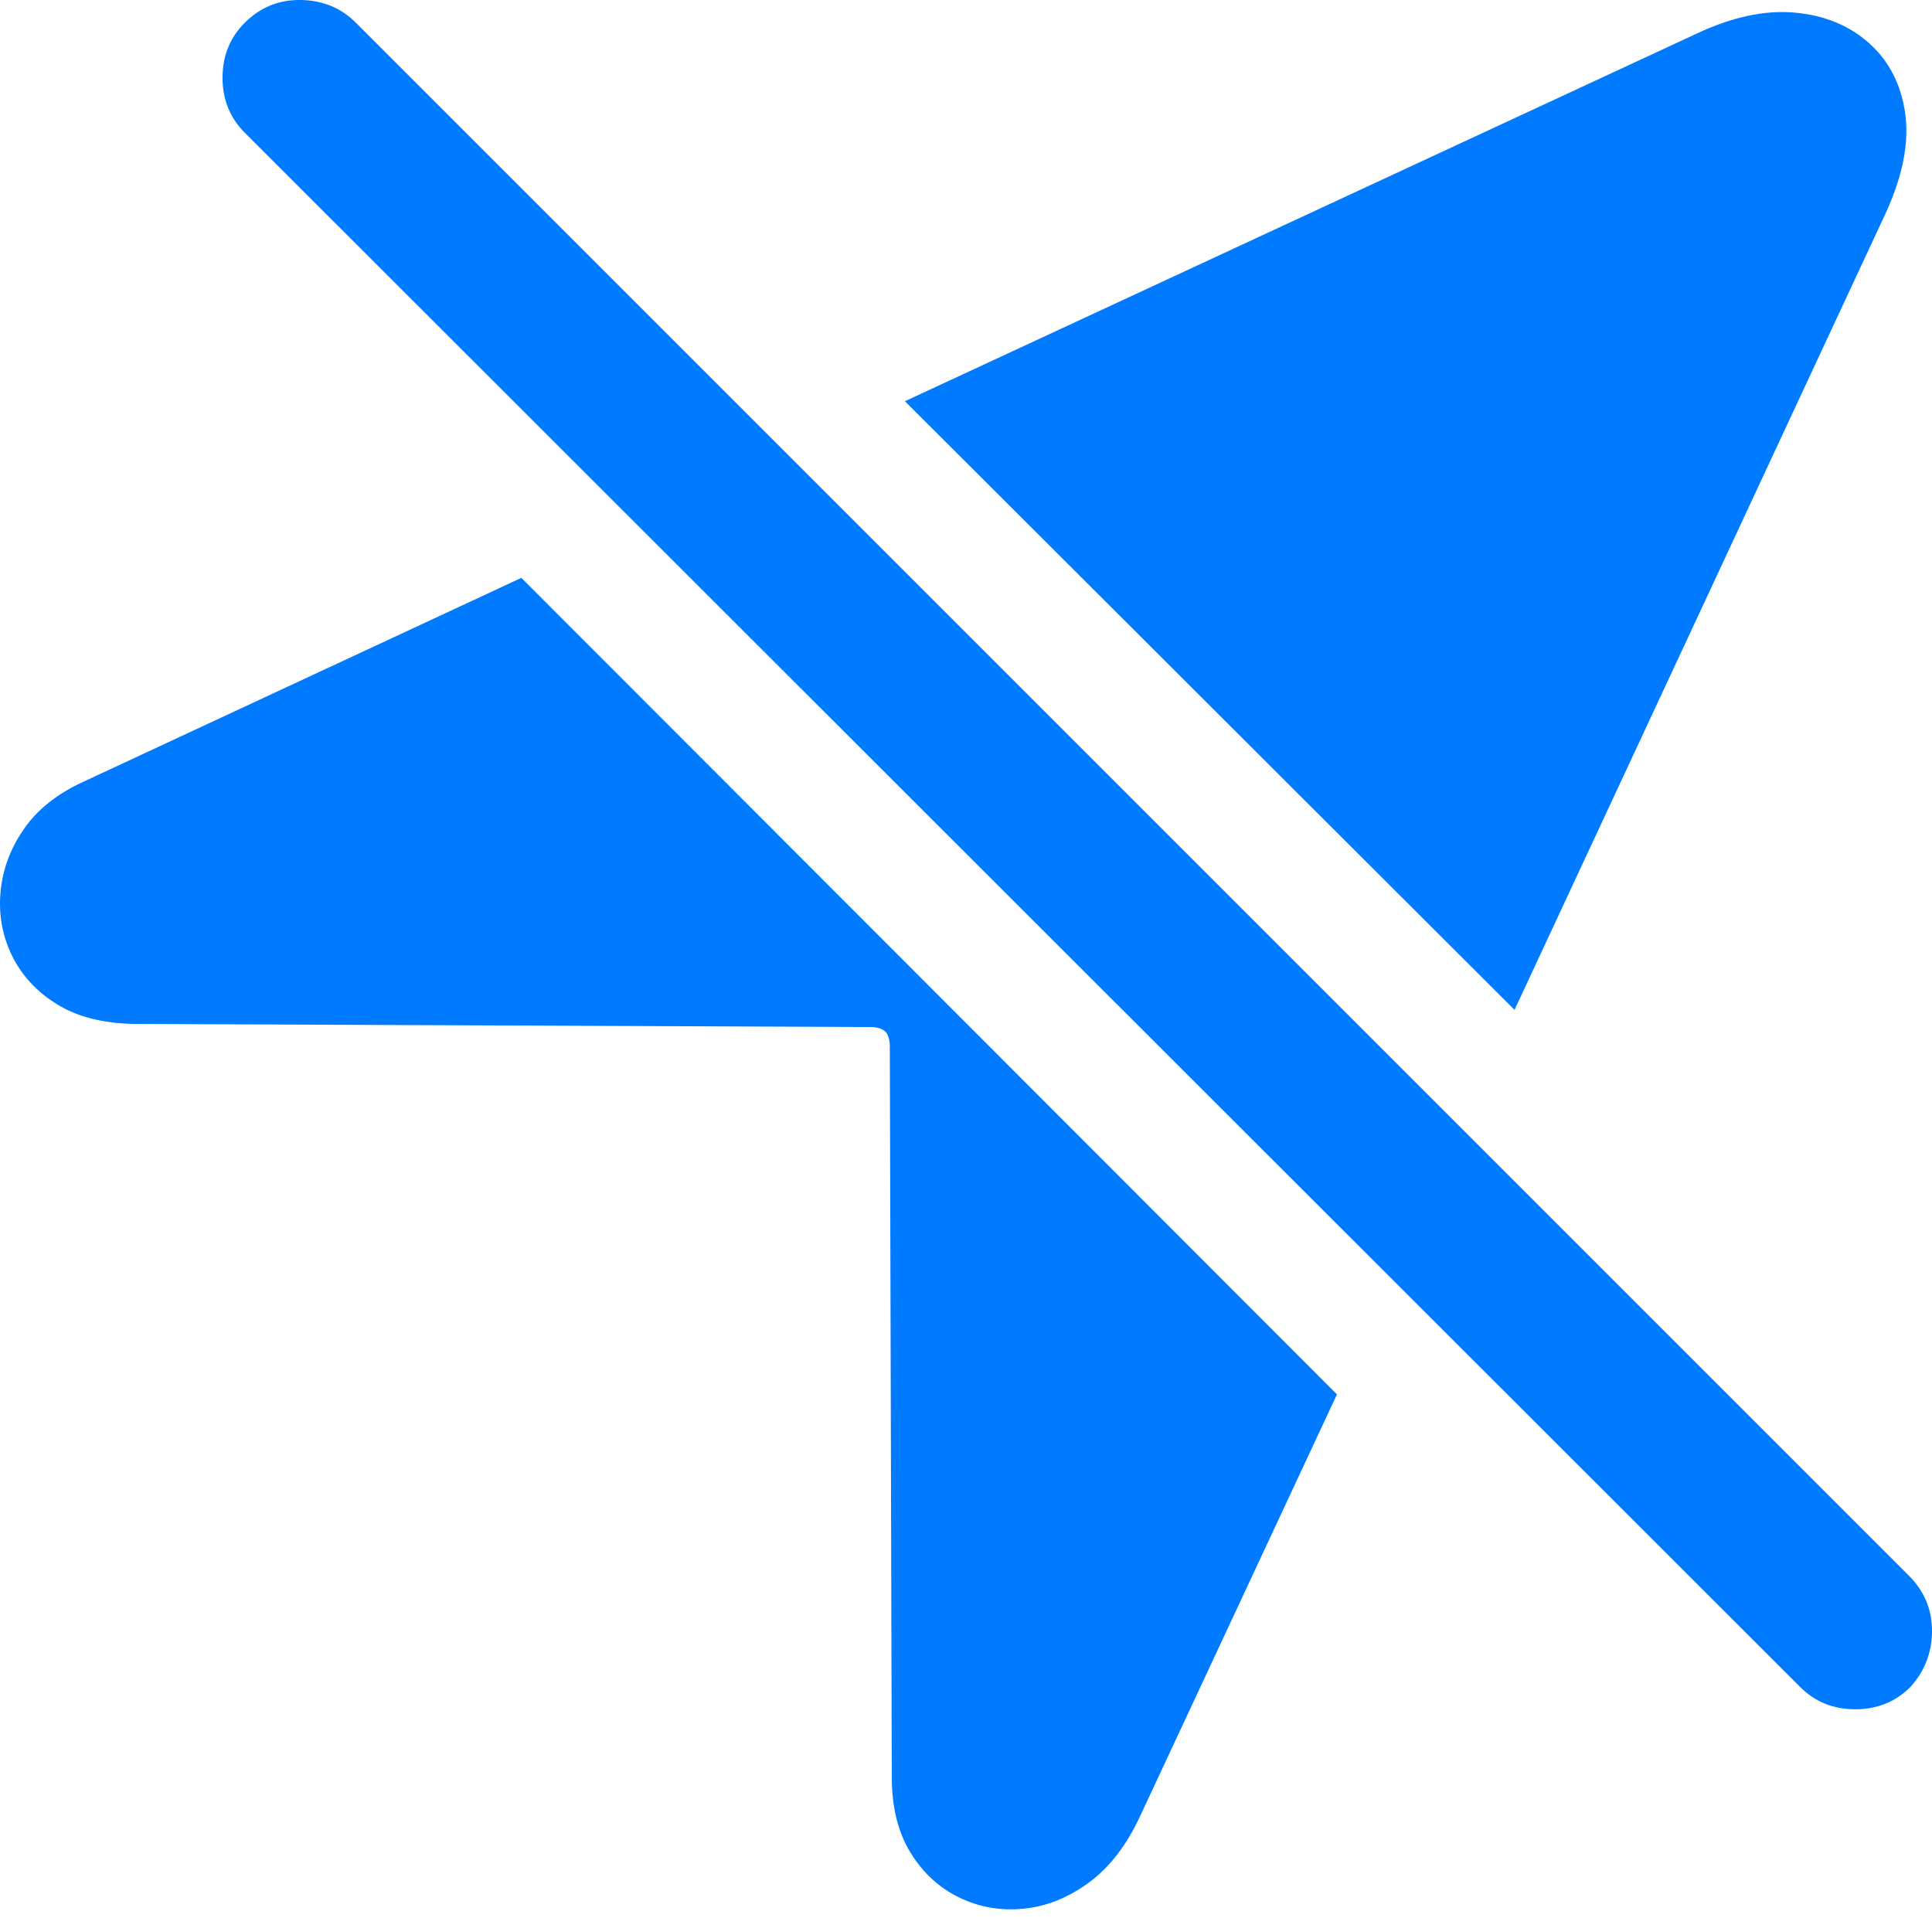<?xml version="1.0" encoding="UTF-8"?>
<!--Generator: Apple Native CoreSVG 175.5-->
<!DOCTYPE svg
PUBLIC "-//W3C//DTD SVG 1.1//EN"
       "http://www.w3.org/Graphics/SVG/1.1/DTD/svg11.dtd">
<svg version="1.1" xmlns="http://www.w3.org/2000/svg" xmlns:xlink="http://www.w3.org/1999/xlink" width="18.692" height="18.555">
 <g>
  <rect height="18.555" opacity="0" width="18.692" x="0" y="0"/>
  <path d="M5.044 5.591L0.806 7.564Q0.425 7.739 0.23 8.023Q0.034 8.306 0.005 8.633Q-0.024 8.96 0.117 9.248Q0.259 9.536 0.552 9.717Q0.845 9.898 1.294 9.907L8.413 9.937Q8.521 9.937 8.565 9.981Q8.609 10.024 8.609 10.132L8.628 17.192Q8.628 17.632 8.809 17.925Q8.989 18.218 9.282 18.36Q9.575 18.501 9.907 18.467Q10.239 18.433 10.537 18.213Q10.835 17.993 11.03 17.573L12.935 13.491ZM14.653 9.771L18.247 2.056Q18.491 1.519 18.433 1.099Q18.374 0.679 18.086 0.42Q17.798 0.161 17.363 0.122Q16.929 0.083 16.411 0.327L8.755 3.882Z" fill="#007aff"/>
  <path d="M17.417 16.323Q17.632 16.538 17.949 16.538Q18.267 16.538 18.482 16.323Q18.687 16.099 18.692 15.791Q18.696 15.483 18.482 15.259L3.443 0.22Q3.228 0.005 2.91 0Q2.593-0.005 2.368 0.22Q2.153 0.435 2.153 0.752Q2.153 1.069 2.368 1.284Z" fill="#007aff"/>
 </g>
</svg>
